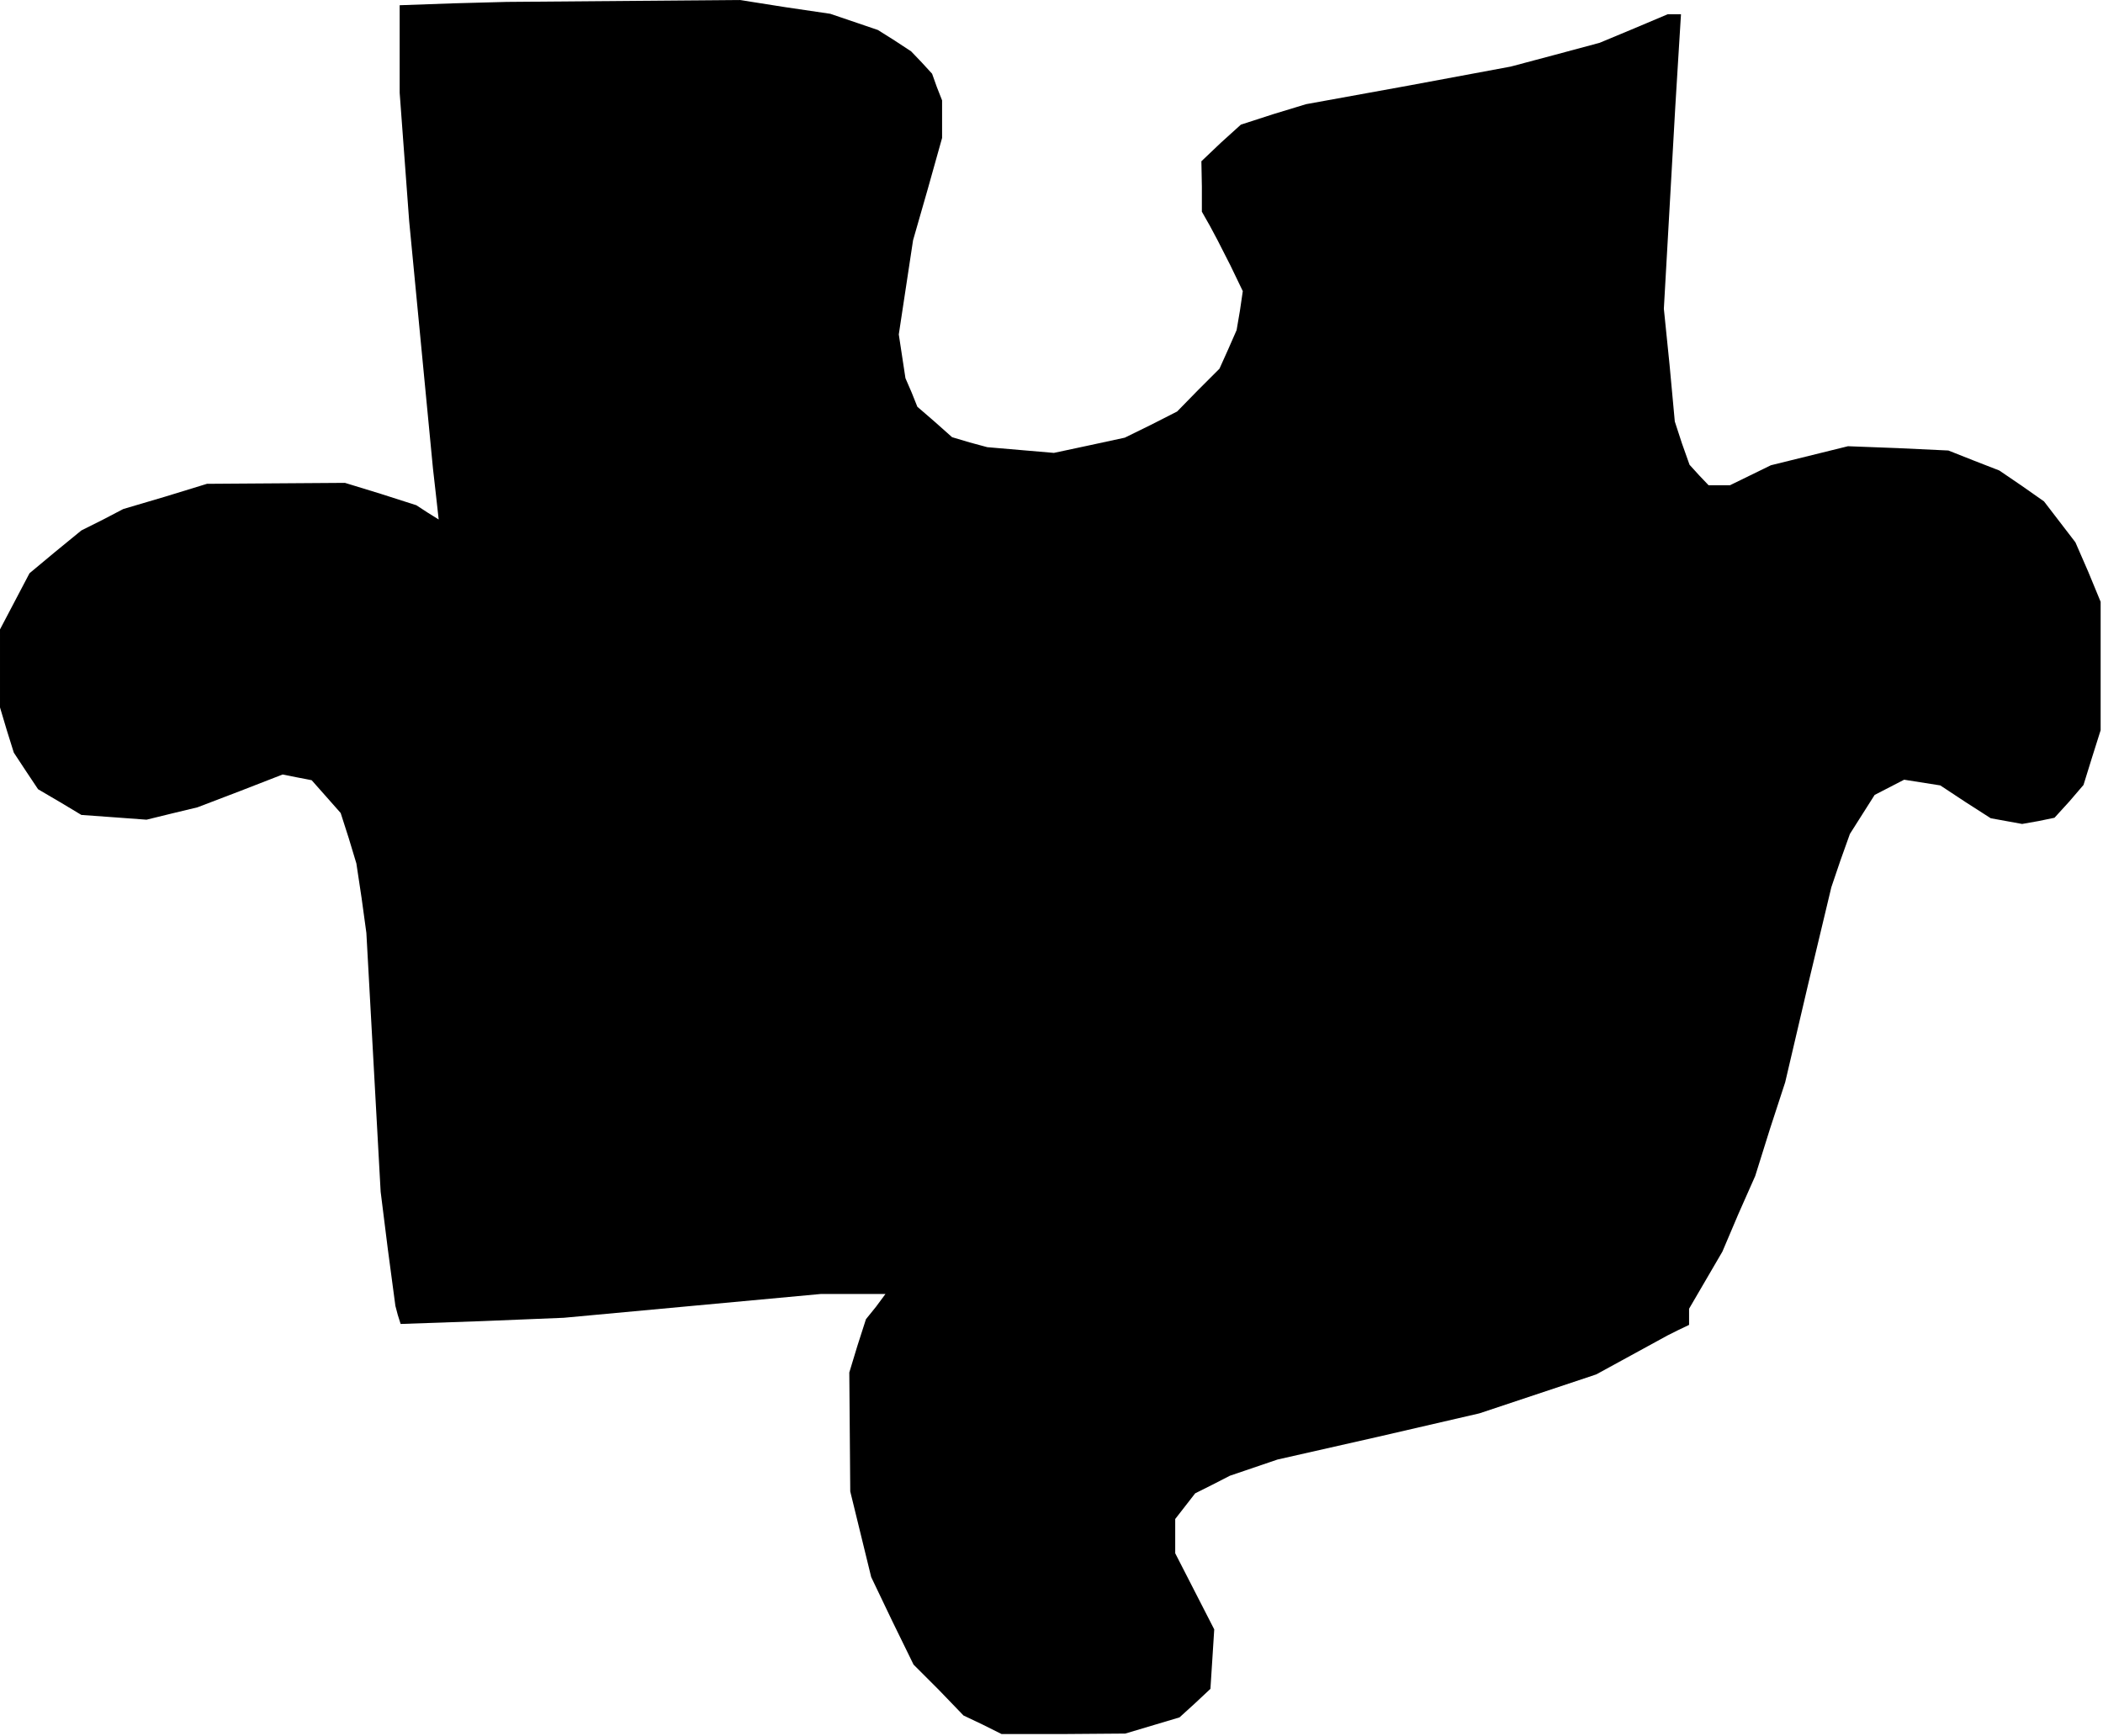 <?xml version="1.0" standalone="no"?>
<!DOCTYPE svg PUBLIC "-//W3C//DTD SVG 20010904//EN"
 "http://www.w3.org/TR/2001/REC-SVG-20010904/DTD/svg10.dtd">
<svg version="1.0" xmlns="http://www.w3.org/2000/svg"
 width="442pt" height="365pt" viewBox="0 0 442 365"
 preserveAspectRatio="xMidYMid meet">
<g transform="translate(0,365) scale(0.1,-0.1)"
fill="#000000" stroke="none">
<path d="M953 3643 l-113 -4 0 -92 0 -92 10 -135 10 -135 25 -260 25 -260 6
-53 6 -54 -24 15 -23 15 -75 24 -75 23 -145 -1 -145 -1 -88 -27 -88 -26 -44
-23 -44 -22 -55 -45 -54 -45 -31 -59 -31 -59 0 -82 0 -82 14 -47 15 -48 25
-38 26 -39 46 -27 45 -27 69 -5 68 -5 53 13 54 13 89 34 90 35 30 -6 31 -6 31
-35 30 -34 17 -53 16 -53 11 -73 10 -73 15 -272 15 -272 15 -120 16 -120 5
-19 6 -19 172 6 171 7 270 25 270 25 68 0 68 0 -20 -27 -21 -26 -18 -56 -17
-56 1 -125 1 -125 22 -90 22 -90 44 -92 45 -92 53 -53 52 -54 40 -19 40 -20
130 0 130 1 57 17 57 17 33 30 32 30 4 62 4 63 -41 80 -41 80 0 36 0 36 21 27
21 27 36 18 37 19 50 17 50 17 212 48 212 49 123 41 123 41 75 41 75 41 22 11
23 11 0 17 0 17 35 60 35 60 34 80 35 79 31 99 32 98 48 205 49 205 19 56 20
56 26 41 26 41 31 16 31 16 38 -6 38 -6 53 -35 53 -34 33 -6 33 -6 34 6 34 7
31 34 30 35 18 58 18 57 0 135 0 135 -26 63 -27 62 -33 43 -33 43 -47 33 -47
32 -54 21 -53 21 -106 5 -105 4 -81 -20 -81 -20 -43 -21 -43 -21 -22 0 -23 0
-20 21 -20 22 -16 45 -15 46 -11 119 -12 118 12 212 12 212 6 98 6 97 -14 0
-14 0 -71 -30 -72 -30 -93 -25 -94 -25 -215 -40 -215 -39 -69 -21 -68 -22 -42
-38 -41 -39 1 -53 0 -53 17 -30 16 -30 27 -53 26 -54 -6 -41 -7 -41 -18 -41
-18 -40 -45 -45 -44 -45 -55 -28 -55 -27 -74 -16 -75 -16 -70 6 -70 6 -37 10
-37 11 -36 32 -37 32 -12 30 -13 30 -7 46 -7 46 15 99 15 99 31 108 30 107 0
39 0 40 -11 28 -10 28 -22 24 -22 23 -35 23 -35 22 -50 17 -50 17 -95 14 -95
15 -245 -2 -245 -2 -112 -3z"/>
</g>
</svg>
